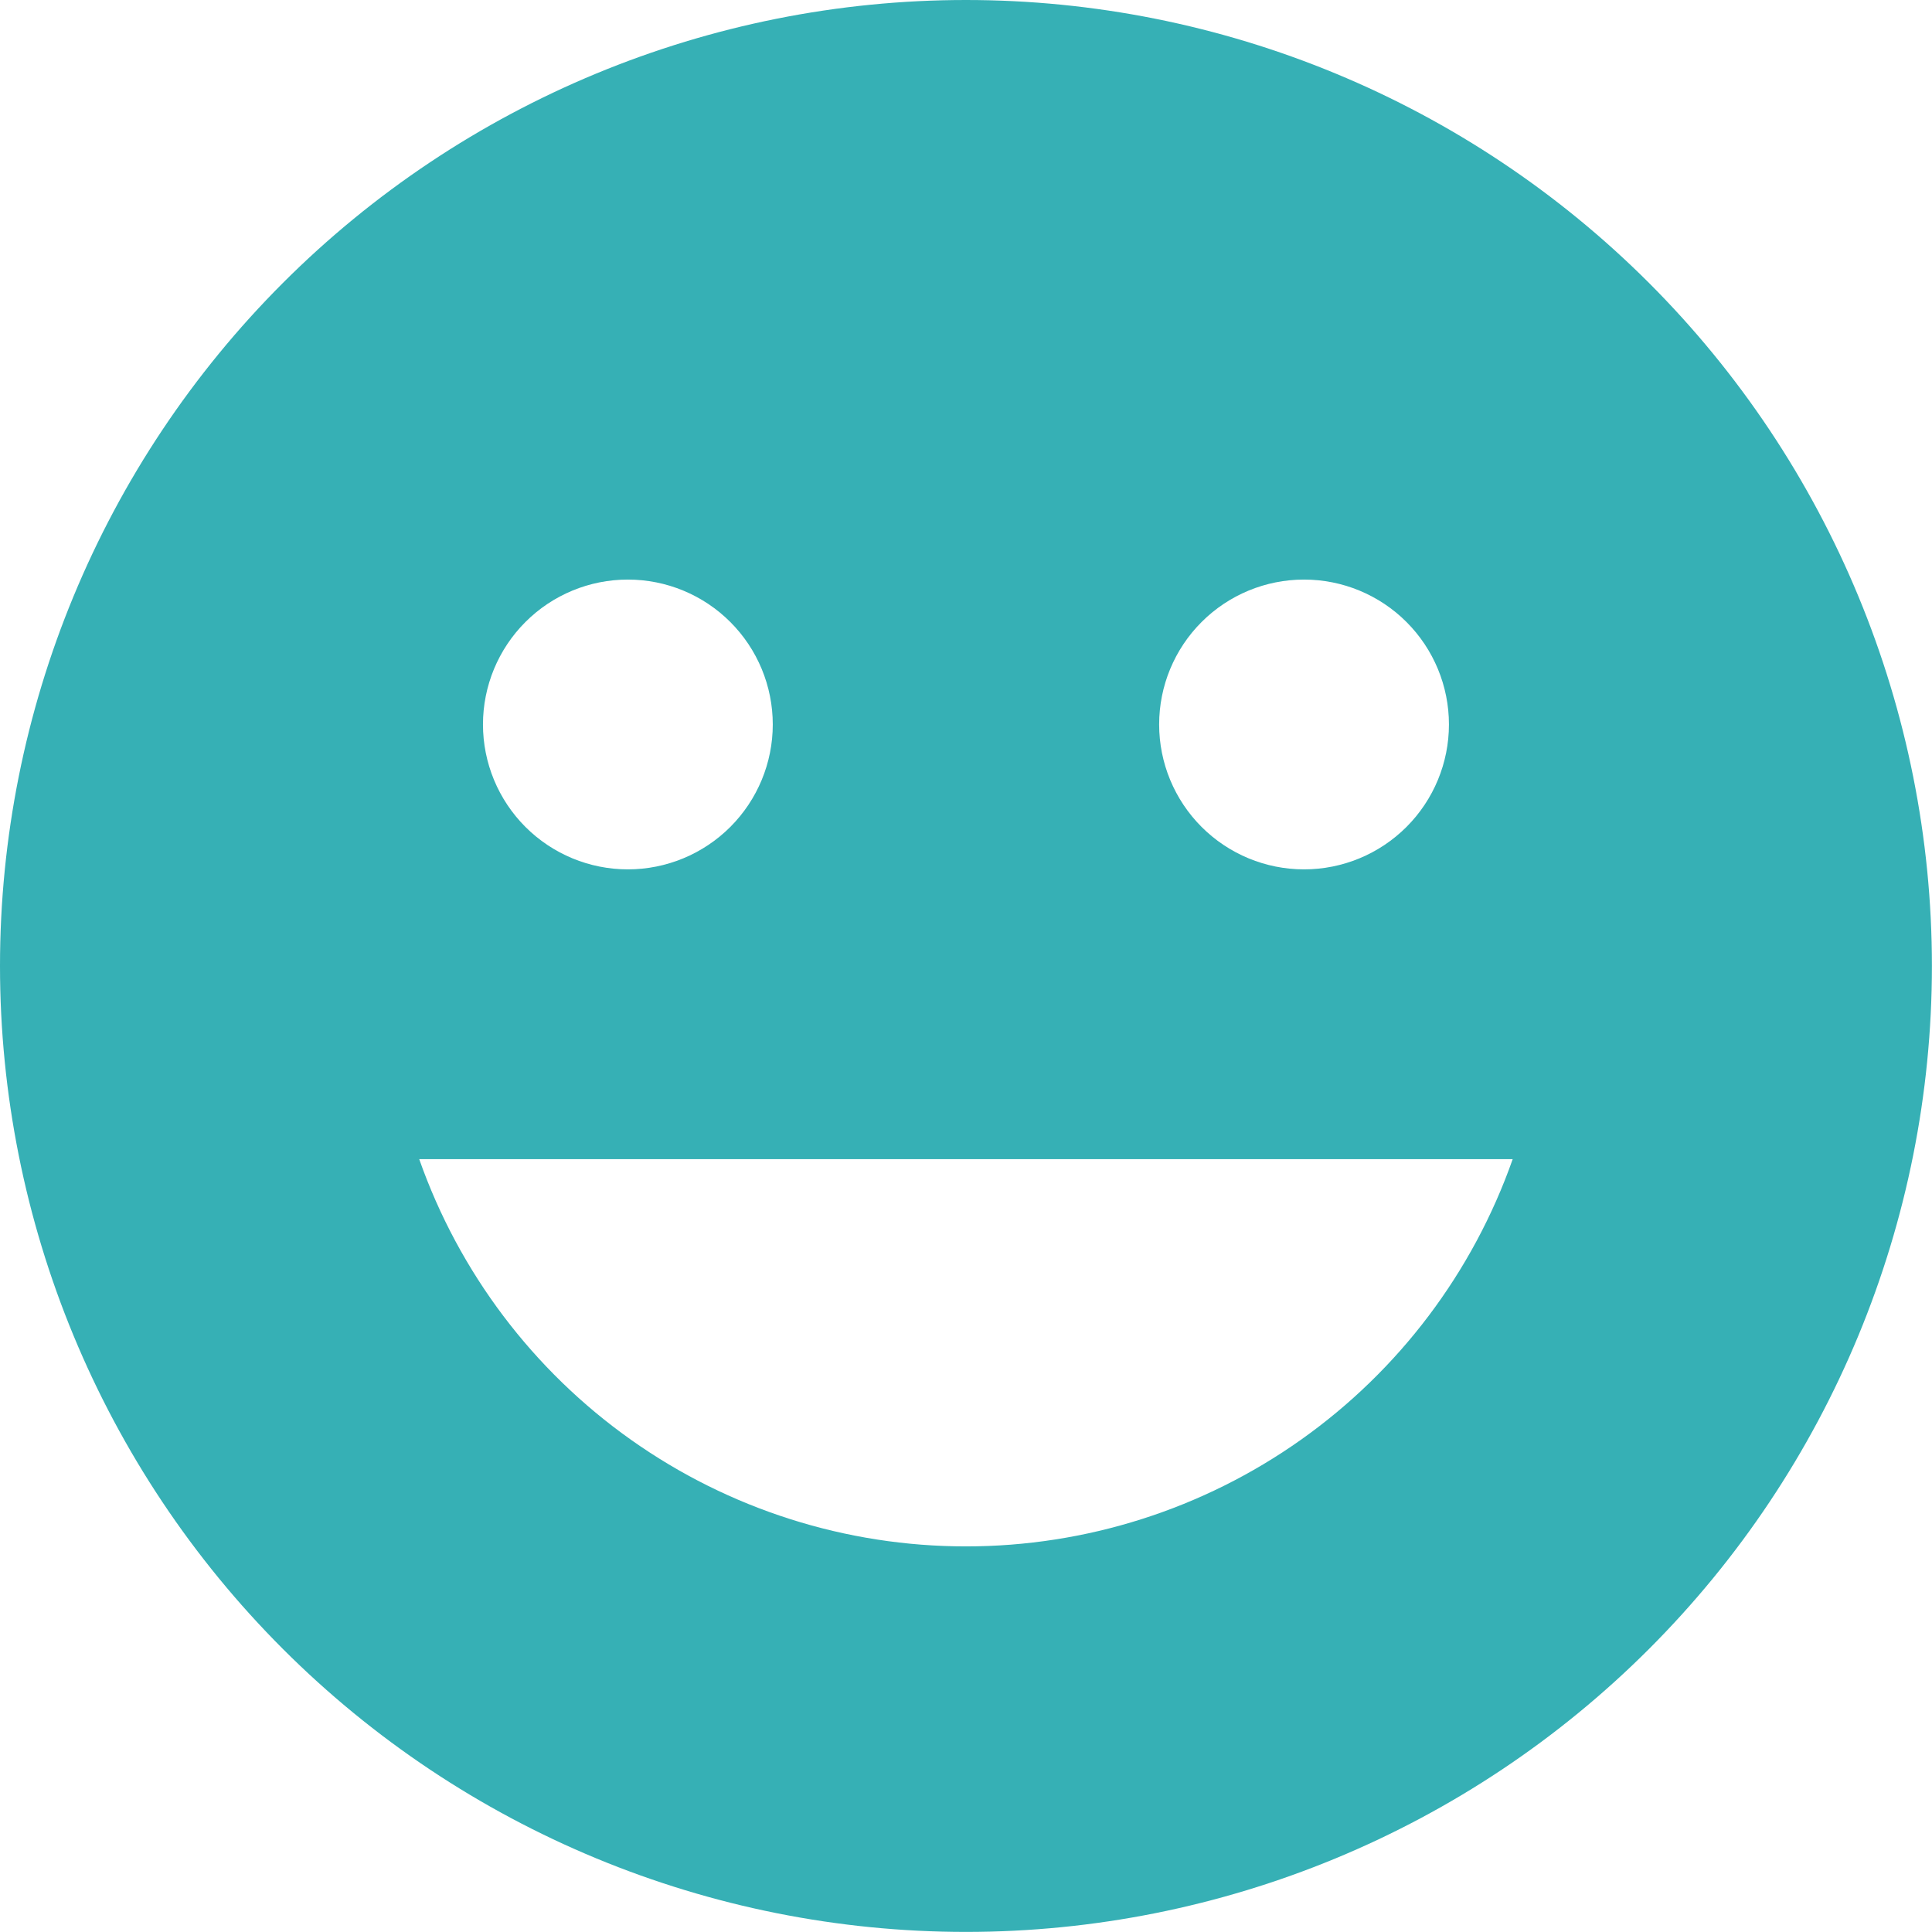 <svg width="68" height="68" viewBox="0 0 68 68" fill="none" xmlns="http://www.w3.org/2000/svg">
<path d="M33.998 67.997C24.982 67.997 16.334 64.415 9.958 58.039C3.582 51.663 0 43.015 0 33.998C0 24.982 3.582 16.334 9.958 9.958C16.334 3.582 24.982 0 33.998 0C43.015 0 51.663 3.582 58.039 9.958C64.415 16.334 67.997 24.982 67.997 33.998C67.997 43.015 64.415 51.663 58.039 58.039C51.663 64.415 43.015 67.997 33.998 67.997ZM22.099 30.599C23.451 30.599 24.749 30.061 25.705 29.105C26.661 28.148 27.199 26.851 27.199 25.499C27.199 24.146 26.661 22.849 25.705 21.893C24.749 20.936 23.451 20.399 22.099 20.399C20.746 20.399 19.449 20.936 18.493 21.893C17.537 22.849 16.999 24.146 16.999 25.499C16.999 26.851 17.537 28.148 18.493 29.105C19.449 30.061 20.746 30.599 22.099 30.599ZM45.898 30.599C47.25 30.599 48.548 30.061 49.504 29.105C50.46 28.148 50.998 26.851 50.998 25.499C50.998 24.146 50.46 22.849 49.504 21.893C48.548 20.936 47.25 20.399 45.898 20.399C44.545 20.399 43.248 20.936 42.292 21.893C41.335 22.849 40.798 24.146 40.798 25.499C40.798 26.851 41.335 28.148 42.292 29.105C43.248 30.061 44.545 30.599 45.898 30.599ZM53.242 40.798H14.755C16.157 44.783 18.761 48.234 22.208 50.675C25.655 53.117 29.774 54.428 33.998 54.428C38.222 54.428 42.342 53.117 45.789 50.675C49.236 48.234 51.84 44.783 53.242 40.798Z" fill="#36B0B5"/>
</svg>
